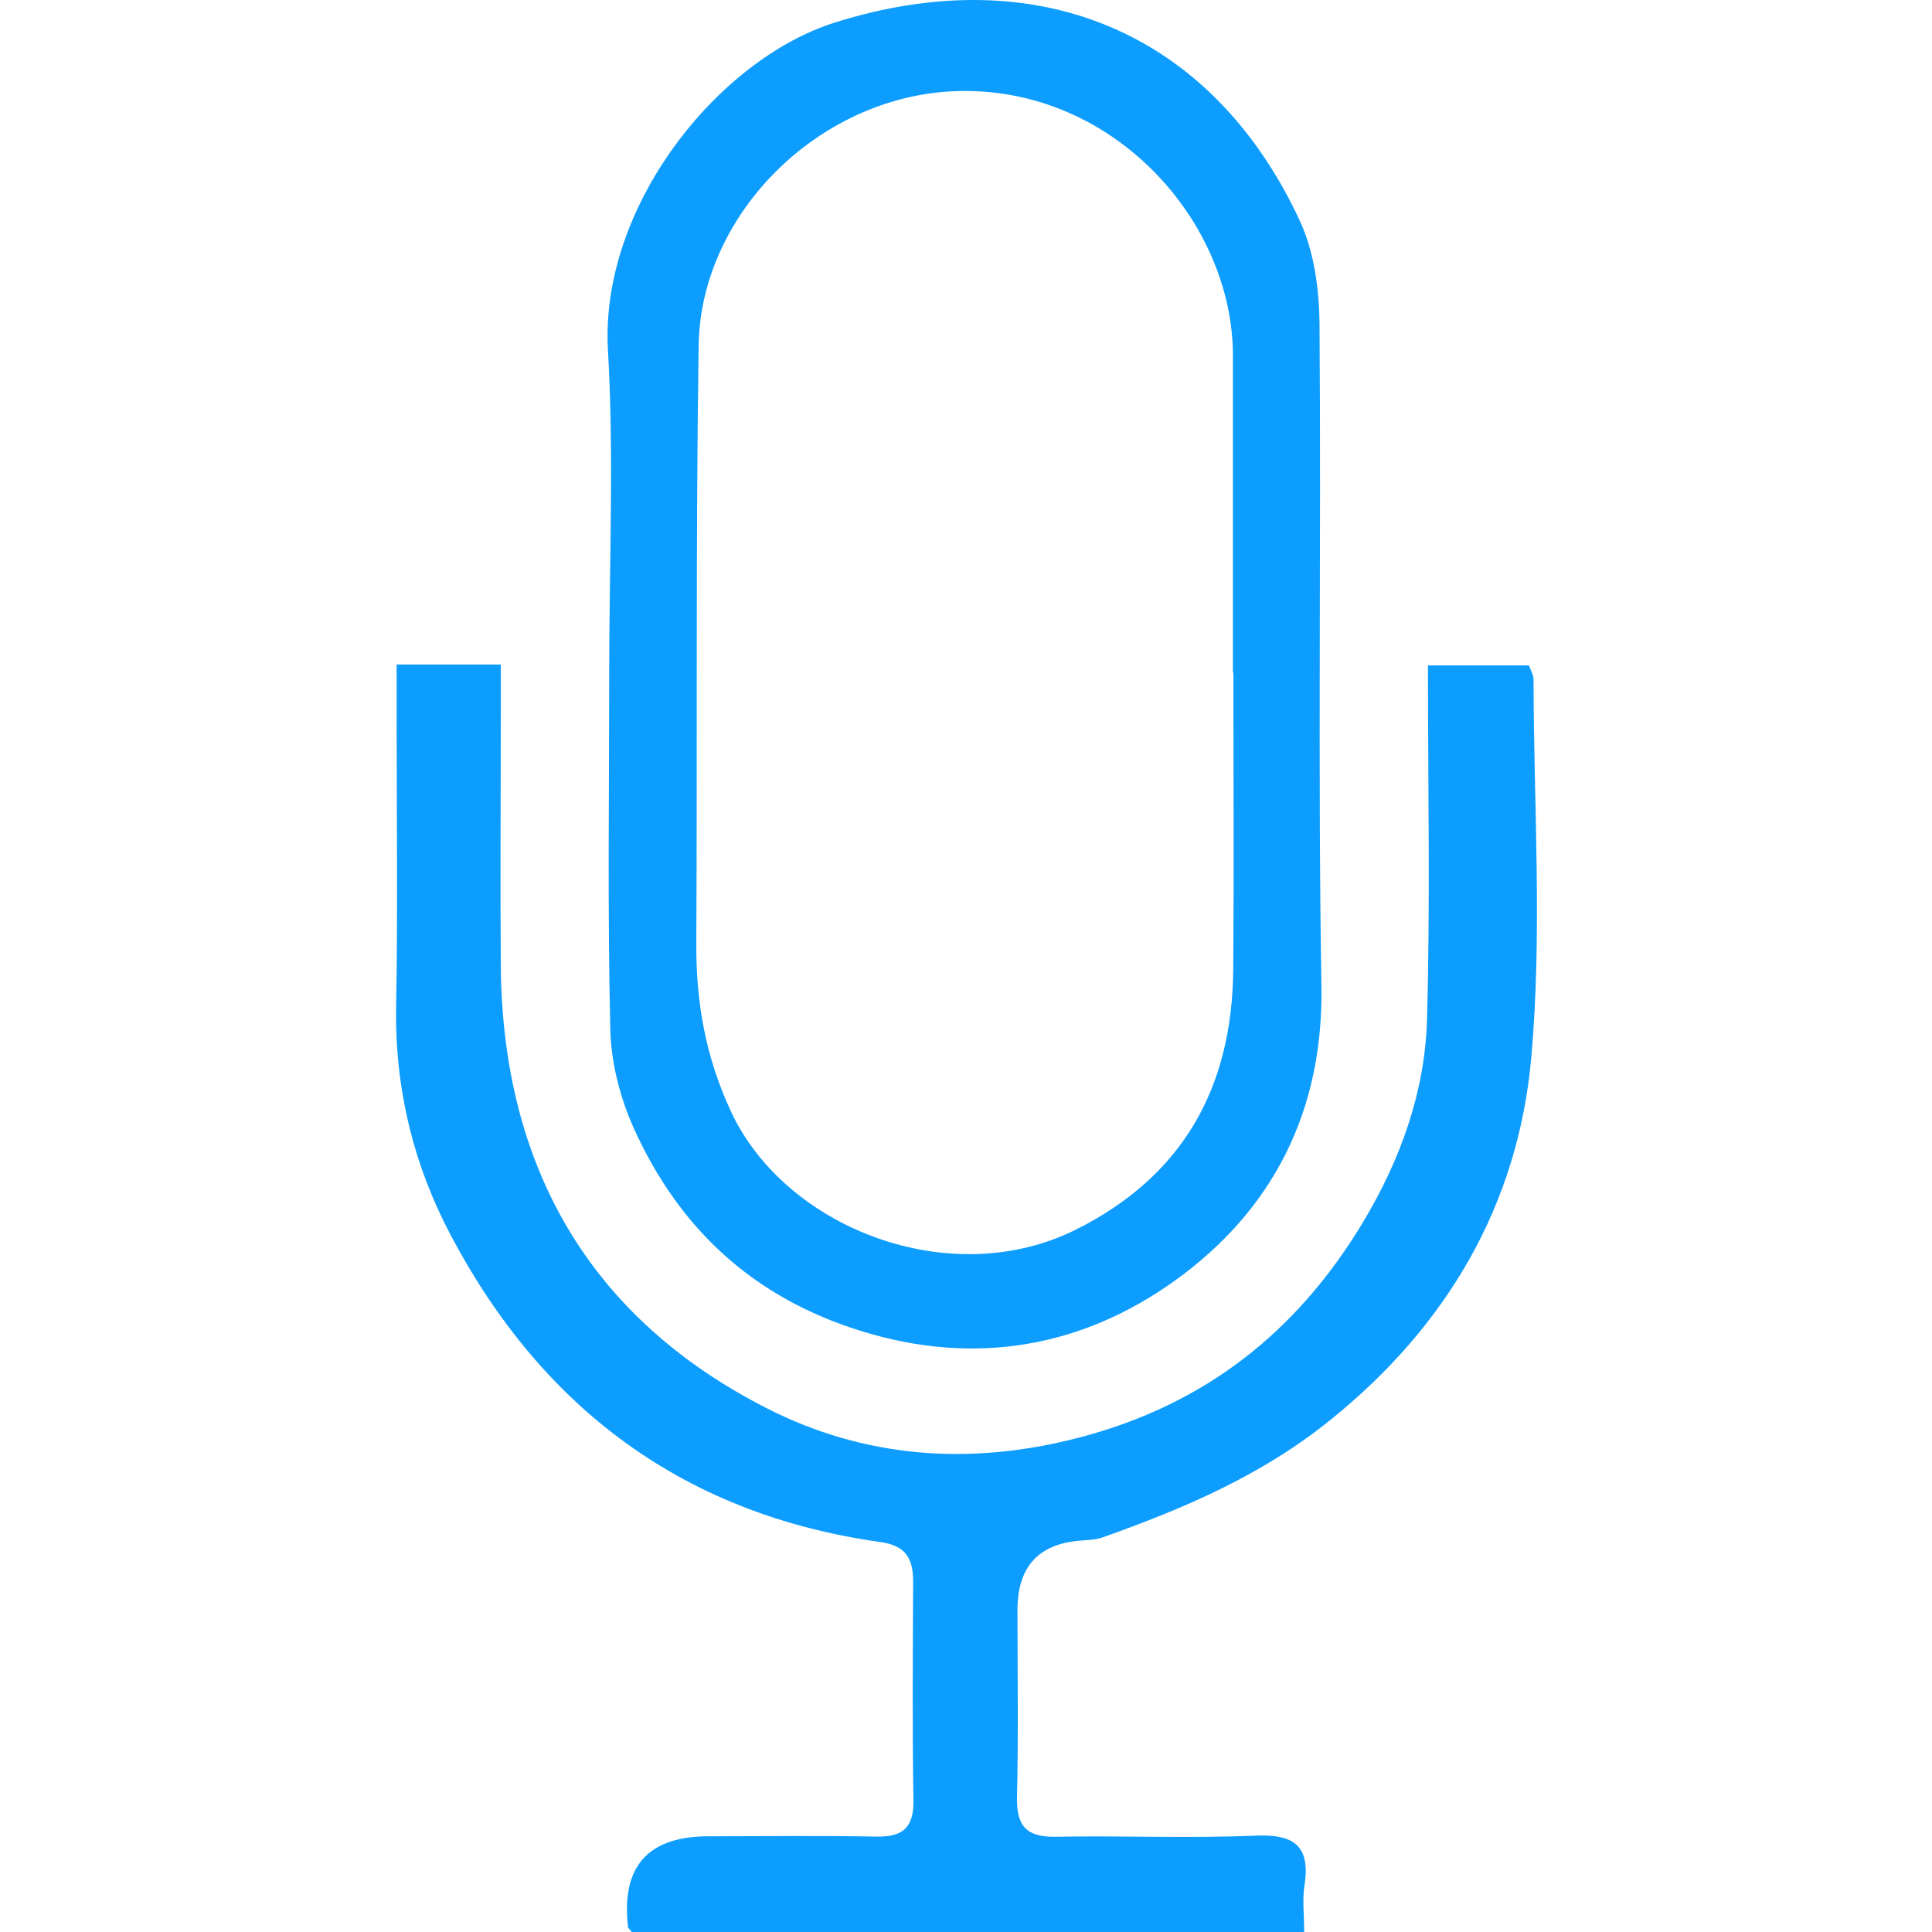 <svg width="500" height="500" viewBox="0 0 500 500" fill="none" xmlns="http://www.w3.org/2000/svg">
<g clip-path="url(#clip0_19_3234)">
<path d="M102.6 171.974H129.604C129.604 176.156 129.604 179.77 129.604 183.344C129.604 205.596 129.442 227.849 129.604 250.102C130.091 301.754 152.385 341.022 198.515 364.493C223.65 377.285 250.857 379.437 279.12 372.087C311.931 363.559 335.808 344.555 352.822 316.17C362.446 300.13 368.781 282.547 369.309 263.868C370.161 233.615 369.552 203.282 369.552 172.217H395.703C396.109 173.435 396.881 174.654 396.881 175.872C396.922 208.561 399.196 241.493 396.272 273.938C392.82 311.784 374.588 343.053 344.335 367.458C326.509 381.873 306.367 390.401 285.374 397.872C283.506 398.522 281.394 398.563 279.404 398.725C268.684 399.619 263.324 405.588 263.324 416.633C263.324 432.835 263.567 448.997 263.202 465.199C263.04 472.59 265.679 475.473 273.191 475.351C290.368 475.026 307.586 475.798 324.722 475.067C334.833 474.62 339.219 477.584 337.594 488.021C337.026 491.594 337.513 495.37 337.513 500H163.511C162.902 499.228 162.577 498.985 162.537 498.7C160.723 483.05 167.68 475.229 183.409 475.229C197.906 475.229 212.402 475.026 226.858 475.311C233.721 475.432 236.523 472.915 236.401 465.849C236.076 446.967 236.239 428.084 236.32 409.202C236.32 403.273 234.33 399.984 227.914 399.091C177.196 391.984 140.527 364.696 116.772 319.906C107.027 301.551 102.154 281.694 102.519 260.579C102.966 234.955 102.641 209.332 102.641 183.709C102.641 180.095 102.641 176.44 102.641 172.014L102.6 171.974Z" fill="#0C9DFE"/>
<path d="M157.664 173.476C157.664 145.823 158.923 118.129 157.339 90.556C155.227 53.441 185.764 15.392 216.016 5.85C268.278 -10.637 313.596 8.124 336.376 57.096C340.153 65.217 341.452 75.166 341.493 84.262C341.939 141.234 341.046 198.206 341.98 255.178C342.548 287.786 329.189 313.368 304.093 331.399C280.135 348.616 252.441 353.652 222.879 344.475C195.063 335.866 175.937 318.16 164.161 292.293C160.547 284.334 158.151 275.157 157.948 266.467C157.217 235.484 157.664 204.46 157.664 173.436V173.476ZM319.24 174.085C319.24 174.085 319.118 174.085 319.078 174.085C319.078 146.757 319.078 119.428 319.078 92.099C319.118 57.624 288.663 22.905 248.624 23.554C212.646 24.123 181.338 54.984 180.81 89.338C180.038 140.95 180.485 192.562 180.201 244.173C180.12 259.401 182.597 273.573 189.216 287.745C203.306 317.876 245.822 334.363 278.227 318.322C306.083 304.516 318.874 281.532 319.159 251.036C319.362 225.413 319.199 199.749 319.199 174.126L319.24 174.085Z" fill="#0C9DFE"/>
</g>
<defs>
<clipPath id="clip0_19_3234">
<rect width="500" height="500" fill="white"/>
</clipPath>
</defs>
</svg>
